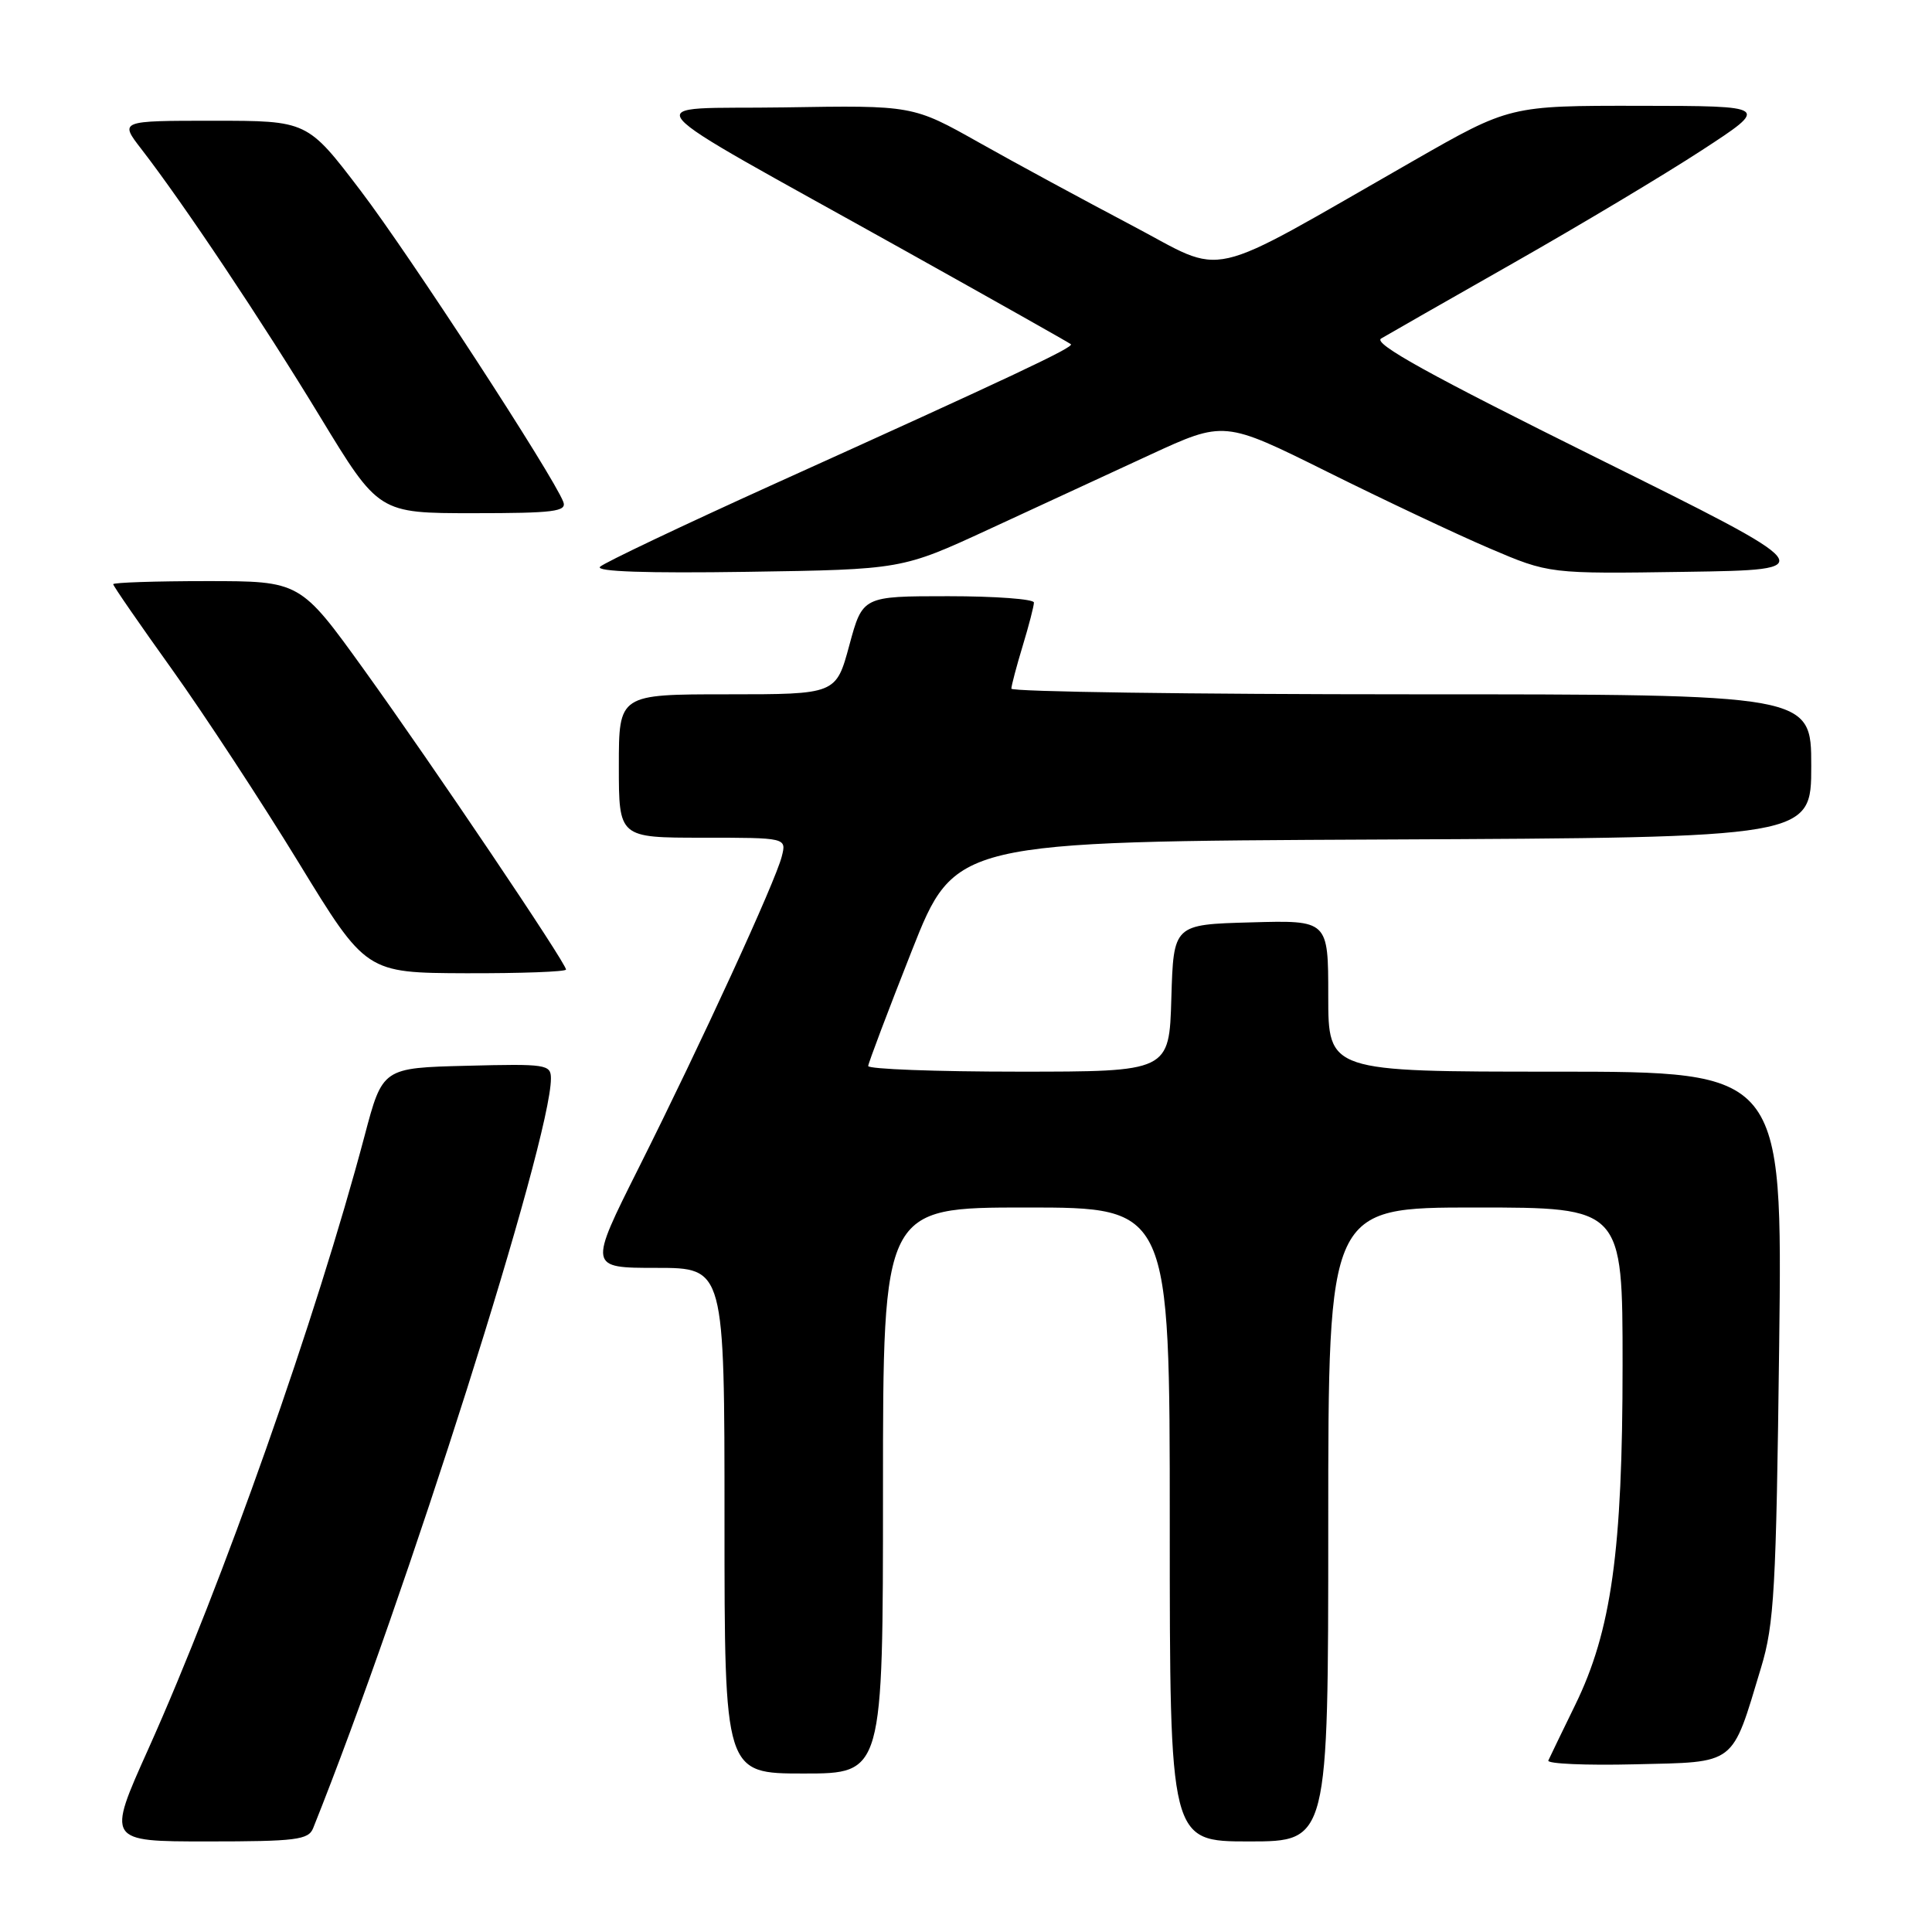 <?xml version="1.0" encoding="UTF-8" standalone="no"?>
<!DOCTYPE svg PUBLIC "-//W3C//DTD SVG 1.1//EN" "http://www.w3.org/Graphics/SVG/1.1/DTD/svg11.dtd" >
<svg xmlns="http://www.w3.org/2000/svg" xmlns:xlink="http://www.w3.org/1999/xlink" version="1.1" viewBox="0 0 256 256">
 <g >
 <path fill="currentColor"
d=" M 41.49 242.25 C 53.79 211.57 73.00 151.01 73.00 142.91 C 73.00 141.04 72.39 140.95 61.85 141.22 C 50.69 141.50 50.69 141.50 48.31 150.50 C 41.93 174.56 29.50 209.81 19.65 231.76 C 14.15 244.00 14.15 244.00 27.47 244.00 C 39.22 244.00 40.87 243.79 41.49 242.25 Z  M 176.00 202.00 C 176.00 160.00 176.00 160.00 195.50 160.00 C 215.00 160.00 215.00 160.00 215.00 180.87 C 215.00 205.50 213.52 216.11 208.71 225.94 C 206.95 229.55 205.35 232.85 205.16 233.28 C 204.97 233.71 210.14 233.94 216.64 233.78 C 230.19 233.46 229.40 234.07 233.34 221.00 C 235.10 215.20 235.35 210.61 235.75 178.25 C 236.19 142.00 236.19 142.00 206.09 142.00 C 176.00 142.00 176.00 142.00 176.00 131.97 C 176.00 121.93 176.00 121.93 165.75 122.22 C 155.50 122.50 155.50 122.50 155.21 132.25 C 154.93 142.00 154.93 142.00 134.96 142.00 C 123.98 142.00 115.02 141.66 115.04 141.25 C 115.07 140.84 117.66 133.97 120.81 126.00 C 126.54 111.50 126.54 111.50 183.27 111.24 C 240.00 110.98 240.00 110.98 240.00 101.49 C 240.00 92.00 240.00 92.00 187.00 92.00 C 157.85 92.00 134.00 91.66 134.01 91.25 C 134.02 90.84 134.69 88.29 135.51 85.59 C 136.33 82.89 137.00 80.30 137.00 79.84 C 137.00 79.38 131.89 79.00 125.65 79.00 C 114.30 79.00 114.30 79.00 112.54 85.50 C 110.78 92.00 110.78 92.00 96.39 92.00 C 82.00 92.00 82.00 92.00 82.00 101.50 C 82.00 111.00 82.00 111.00 93.11 111.00 C 104.22 111.00 104.22 111.00 103.59 113.48 C 102.77 116.78 92.90 138.26 84.63 154.75 C 77.99 168.00 77.99 168.00 86.99 168.00 C 96.00 168.00 96.00 168.00 96.00 201.50 C 96.00 235.00 96.00 235.00 106.50 235.00 C 117.00 235.00 117.00 235.00 117.00 197.50 C 117.00 160.00 117.00 160.00 136.00 160.00 C 155.00 160.00 155.00 160.00 155.00 202.00 C 155.00 244.00 155.00 244.00 165.50 244.00 C 176.00 244.00 176.00 244.00 176.00 202.00 Z  M 75.00 128.47 C 75.00 127.61 57.33 101.38 48.24 88.75 C 39.78 77.00 39.78 77.00 27.39 77.00 C 20.58 77.00 15.00 77.19 15.00 77.41 C 15.00 77.64 18.51 82.72 22.80 88.71 C 27.08 94.70 34.62 106.20 39.55 114.26 C 48.50 128.91 48.50 128.91 61.75 128.96 C 69.04 128.98 75.00 128.76 75.00 128.47 Z  M 131.00 70.15 C 137.32 67.23 146.93 62.79 152.35 60.28 C 162.21 55.73 162.21 55.73 175.82 62.49 C 183.30 66.21 193.00 70.79 197.35 72.65 C 205.28 76.04 205.28 76.04 223.39 75.77 C 241.50 75.50 241.50 75.50 211.50 60.63 C 189.50 49.72 181.90 45.52 183.00 44.86 C 183.82 44.37 191.70 39.87 200.50 34.87 C 209.30 29.87 220.55 23.14 225.50 19.91 C 234.50 14.04 234.50 14.04 217.28 14.02 C 200.05 14.00 200.05 14.00 187.28 21.31 C 158.98 37.49 162.81 36.61 149.89 29.82 C 143.63 26.52 134.55 21.61 129.73 18.89 C 120.95 13.95 120.95 13.95 103.90 14.23 C 84.24 14.54 82.24 12.18 120.00 33.26 C 131.82 39.86 141.68 45.42 141.90 45.61 C 142.34 46.00 134.27 49.81 102.50 64.17 C 90.40 69.65 80.05 74.57 79.51 75.10 C 78.86 75.74 85.65 75.97 99.01 75.77 C 119.50 75.46 119.50 75.46 131.00 70.15 Z  M 74.64 66.50 C 73.30 63.01 54.25 33.76 47.77 25.25 C 40.73 16.00 40.73 16.00 28.28 16.00 C 15.83 16.00 15.83 16.00 18.73 19.75 C 24.30 26.95 34.75 42.60 42.43 55.25 C 50.18 68.00 50.18 68.00 62.70 68.00 C 73.41 68.00 75.13 67.78 74.64 66.50 Z "/>
</g>
</svg>